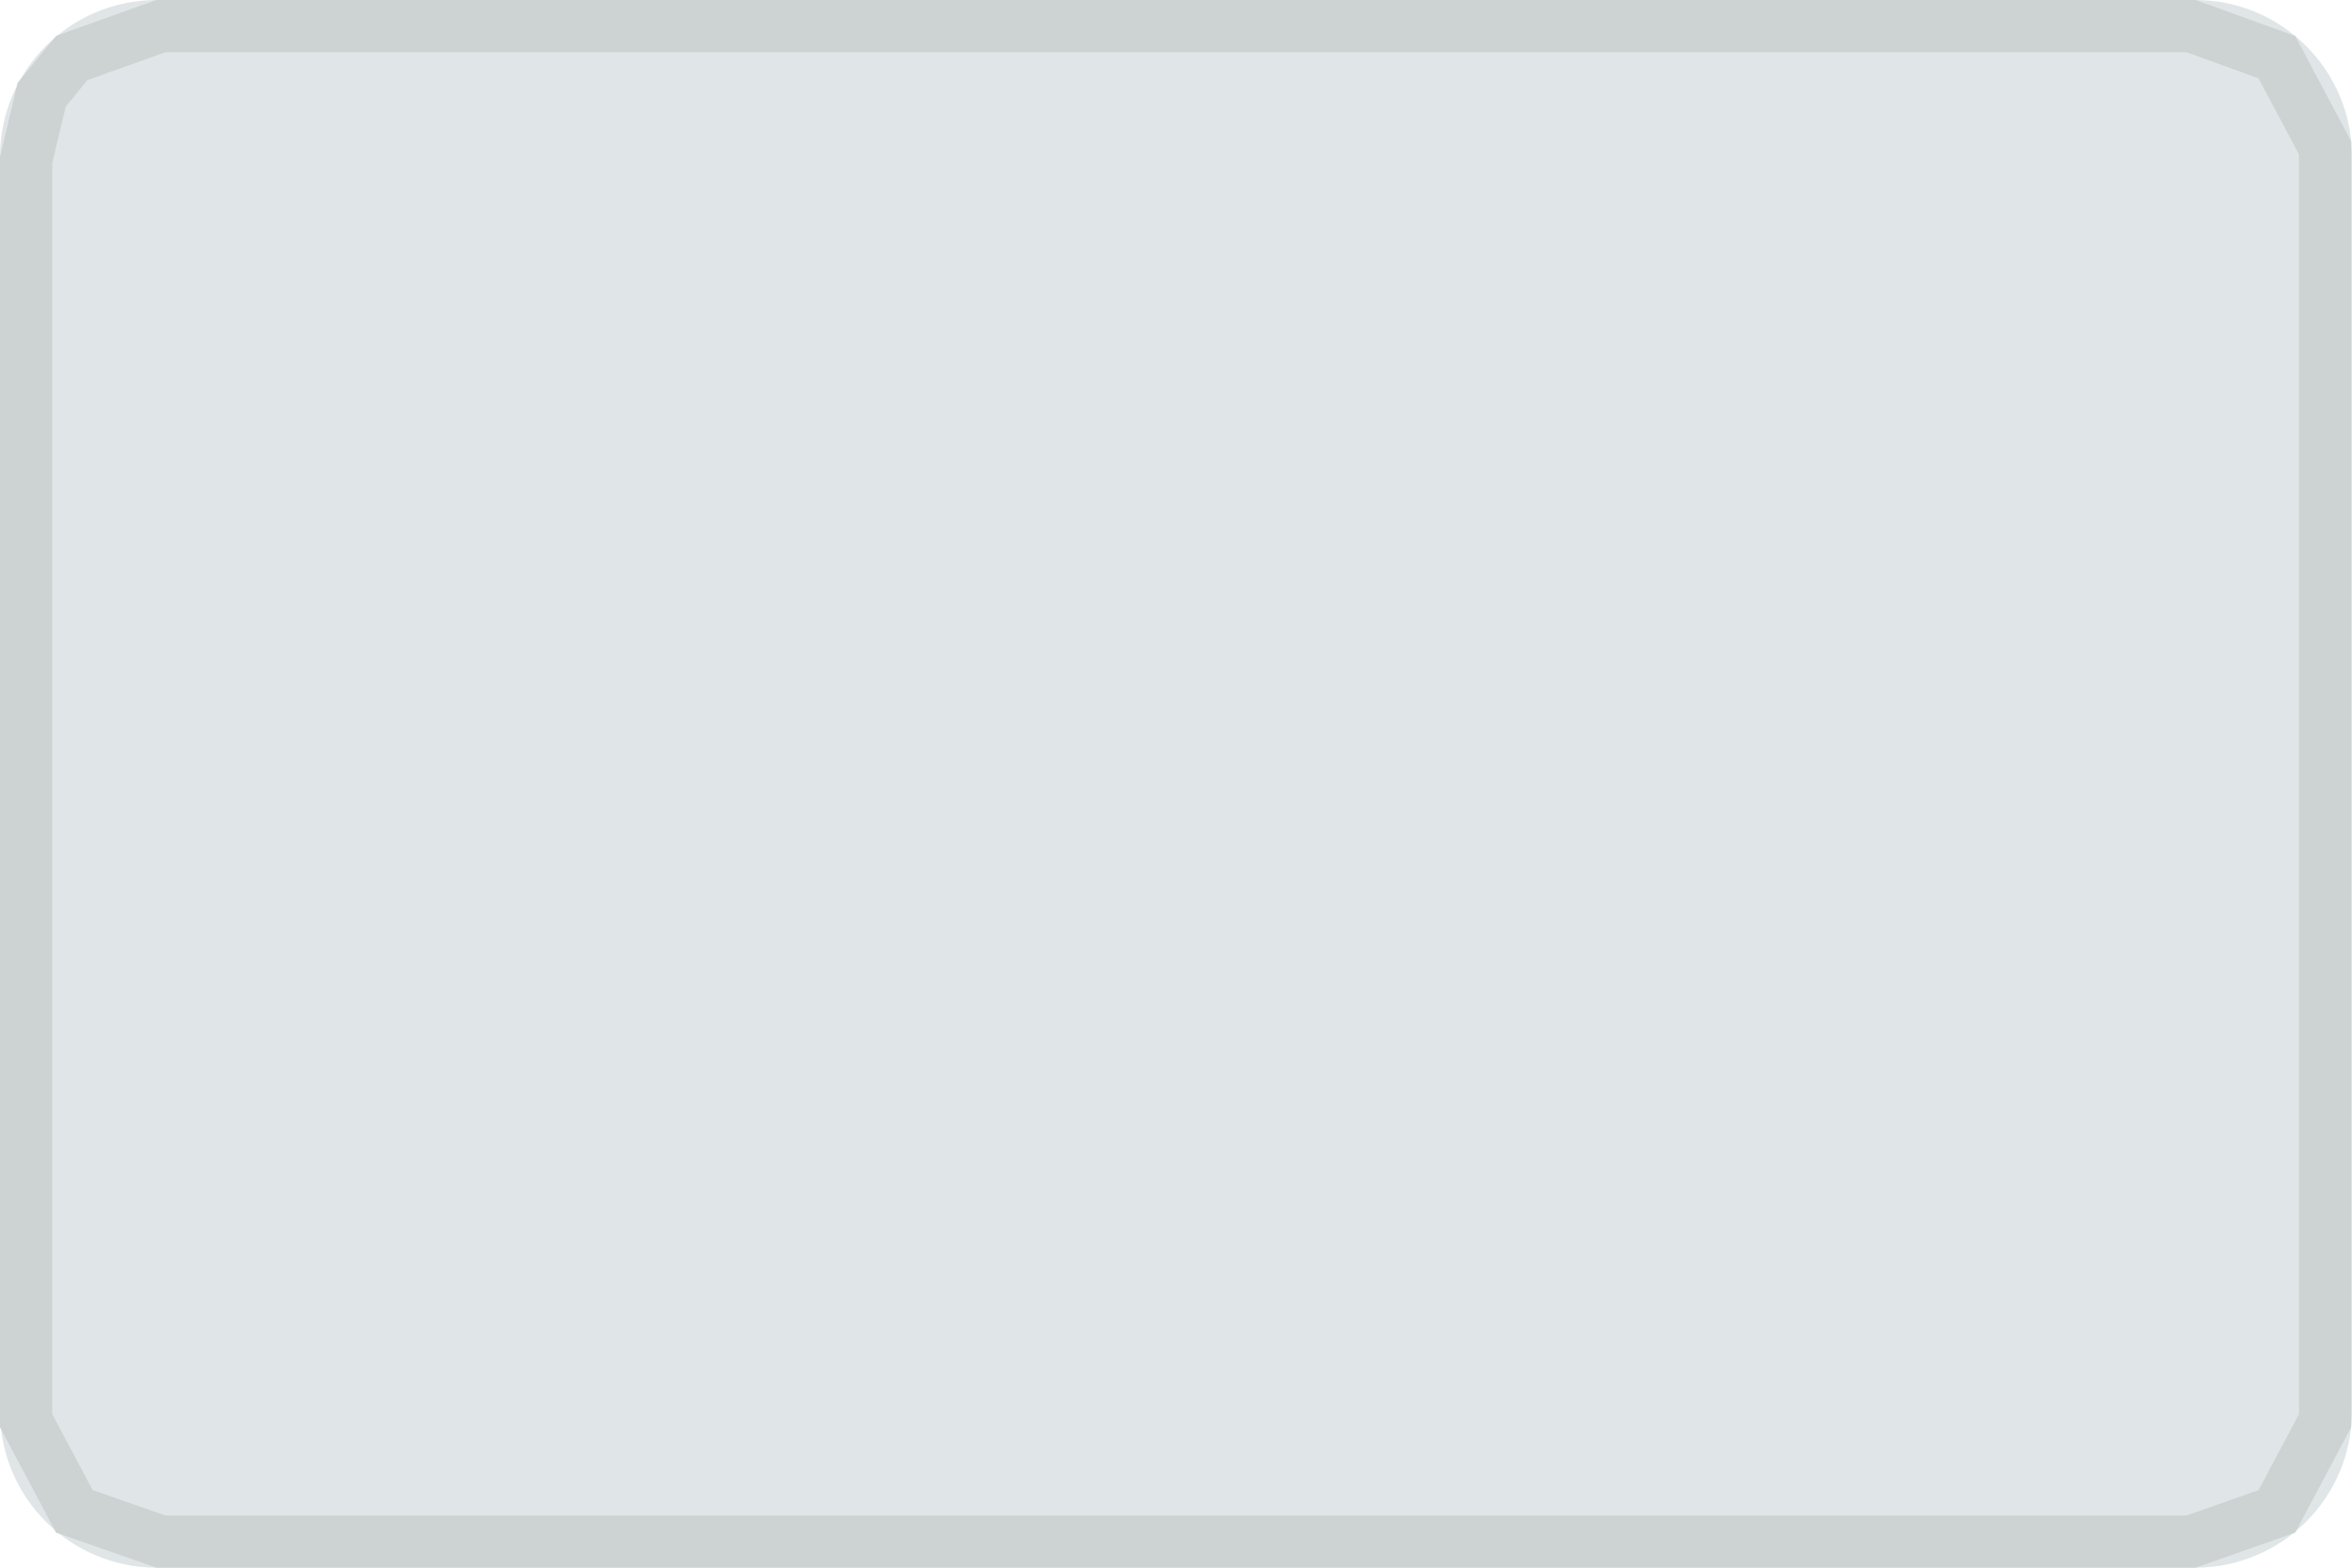 <?xml version="1.0" encoding="UTF-8"?>
<svg version="1.1" width="45" height="30" viewBox="0 0 45 30" xmlns="http://www.w3.org/2000/svg" xmlns:xlink="http://www.w3.org/1999/xlink">
<defs>
<path id="a" d="m3 0c-1.657 0-3 1.343-3 3v24c0 1.657 1.343 3 3 3h39c1.657 0 3-1.343 3-3v-24c0-1.657-1.343-3-3-3z"/>
</defs>
<use fill="#e0e6e7" xlink:href="#a"/>
<defs>
<path id="b" d="m43.563 28.922 0.921-1.734v-24.36l-0.921-1.734-1.641-0.594h-38.844l-1.703 0.609-0.578 0.704-0.297 1.25v24.125l0.922 1.734 1.656 0.578h38.844z"/>
</defs>
<use fill="none" stroke="#cdd2d3" stroke-linecap="round" xlink:href="#b"/>
</svg>

